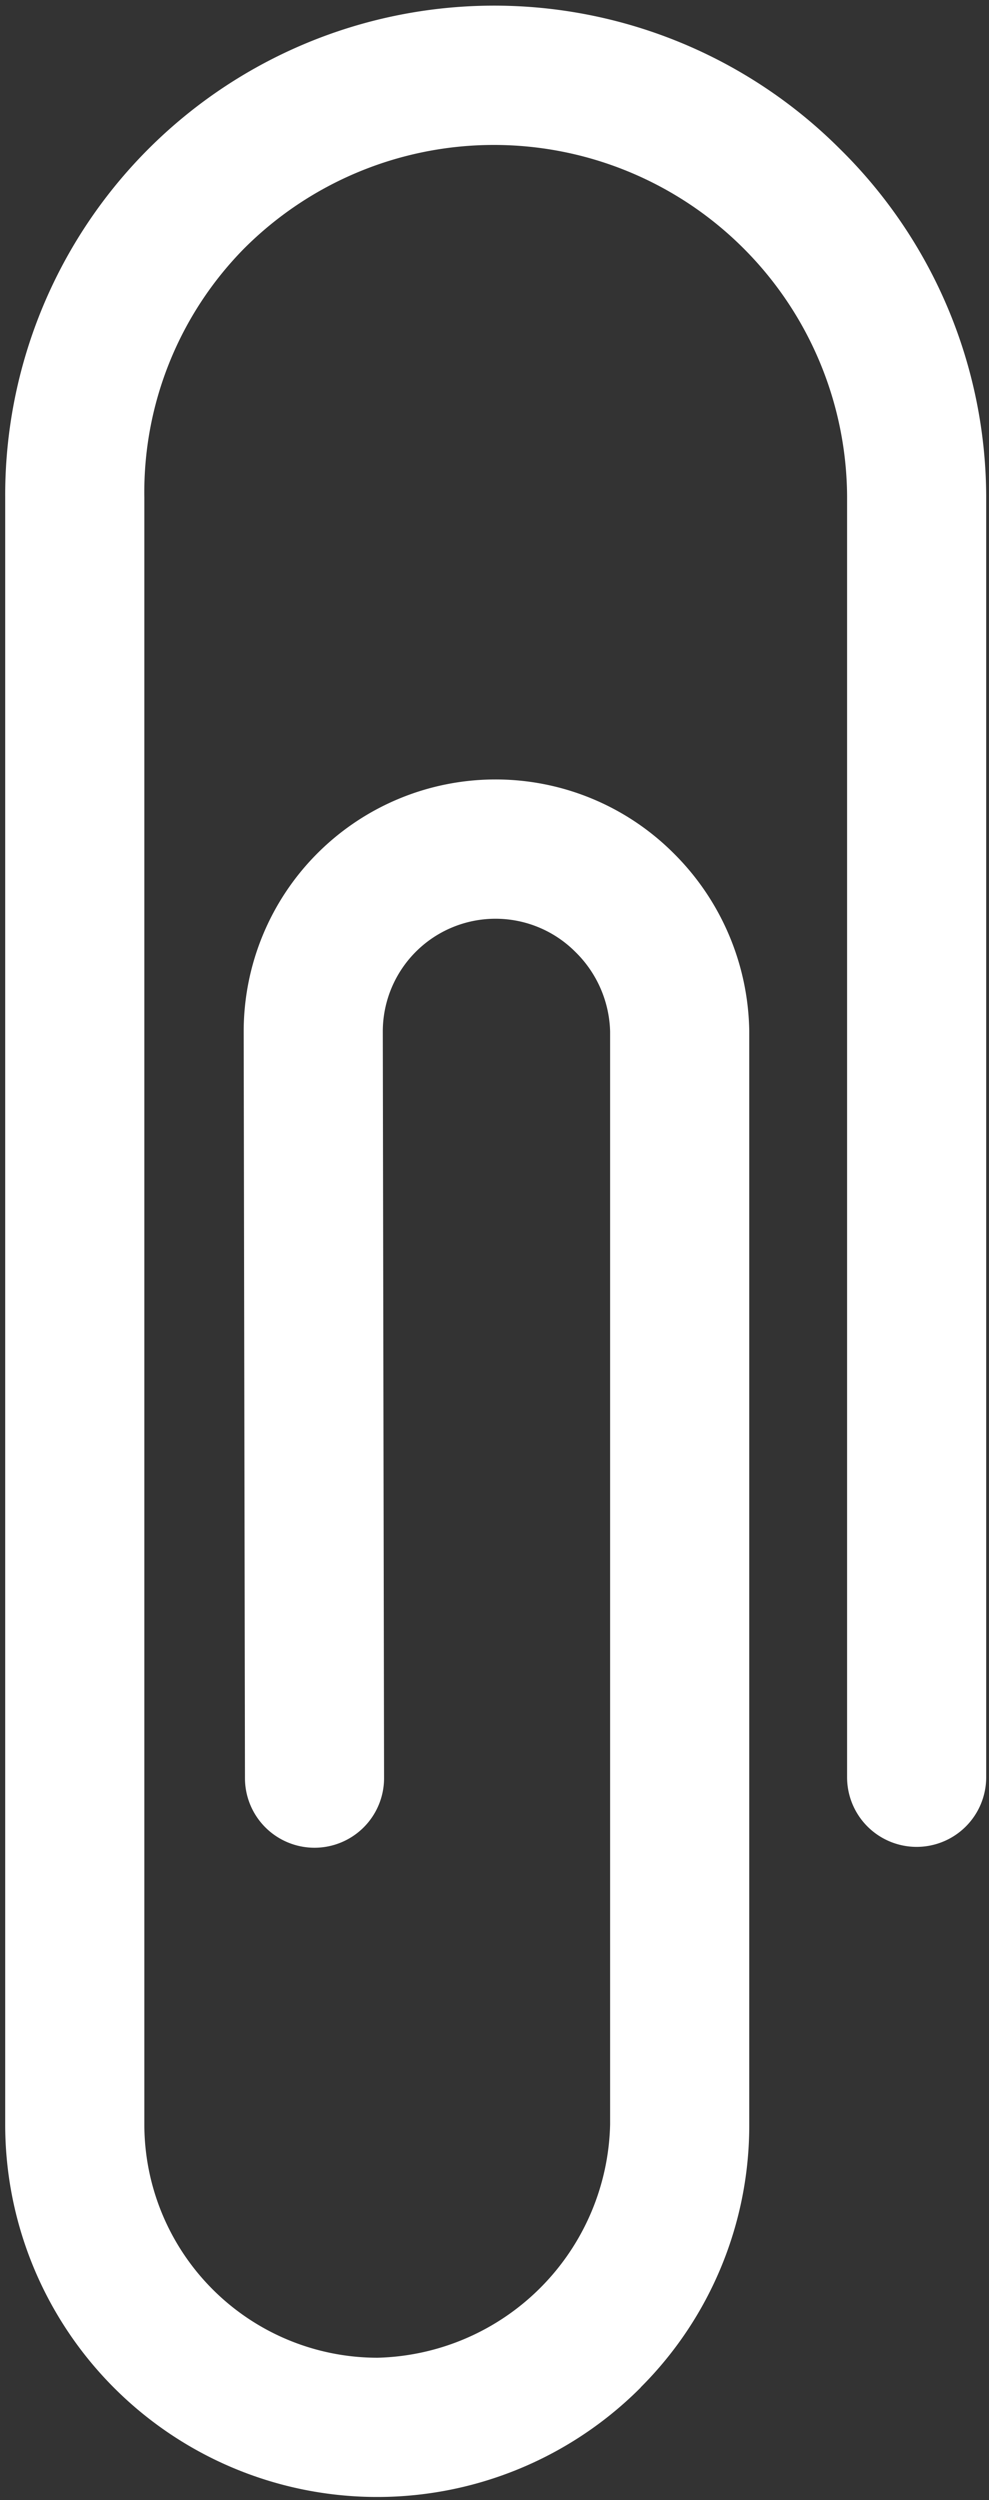 <svg id="a6f24b44-b3cd-4741-a832-182eaaae43ec" data-name="Layer 1" xmlns="http://www.w3.org/2000/svg" viewBox="0 0 33.417 84.417"><rect x="0" y="0" width="33.417" height="84.417" fill="#333333" stroke="none"/><title>1</title><path d="M21.649,80.613A12.57,12.57,0,0,1,.176,71.76V16.8a16.522,16.522,0,0,1,28.2-11.775,16.535,16.535,0,0,1,4.946,11.718V60.005a2.35,2.35,0,1,1-4.7.008V16.754A11.934,11.934,0,0,0,8.252,8.387,11.722,11.722,0,0,0,4.877,16.8V71.752a7.881,7.881,0,0,0,7.882,7.856,8.062,8.062,0,0,0,7.856-7.882v-36.9a3.9,3.9,0,0,0-1.181-2.692,3.809,3.809,0,0,0-6.5,2.7l0.043,25.2a2.35,2.35,0,0,1-4.7.008l-0.043-25.2A8.51,8.51,0,0,1,22.751,28.8a8.629,8.629,0,0,1,2.565,6.013v36.9a12.49,12.49,0,0,1-3.667,8.894h0Zm0,0" fill="#ffffff"/></svg>
